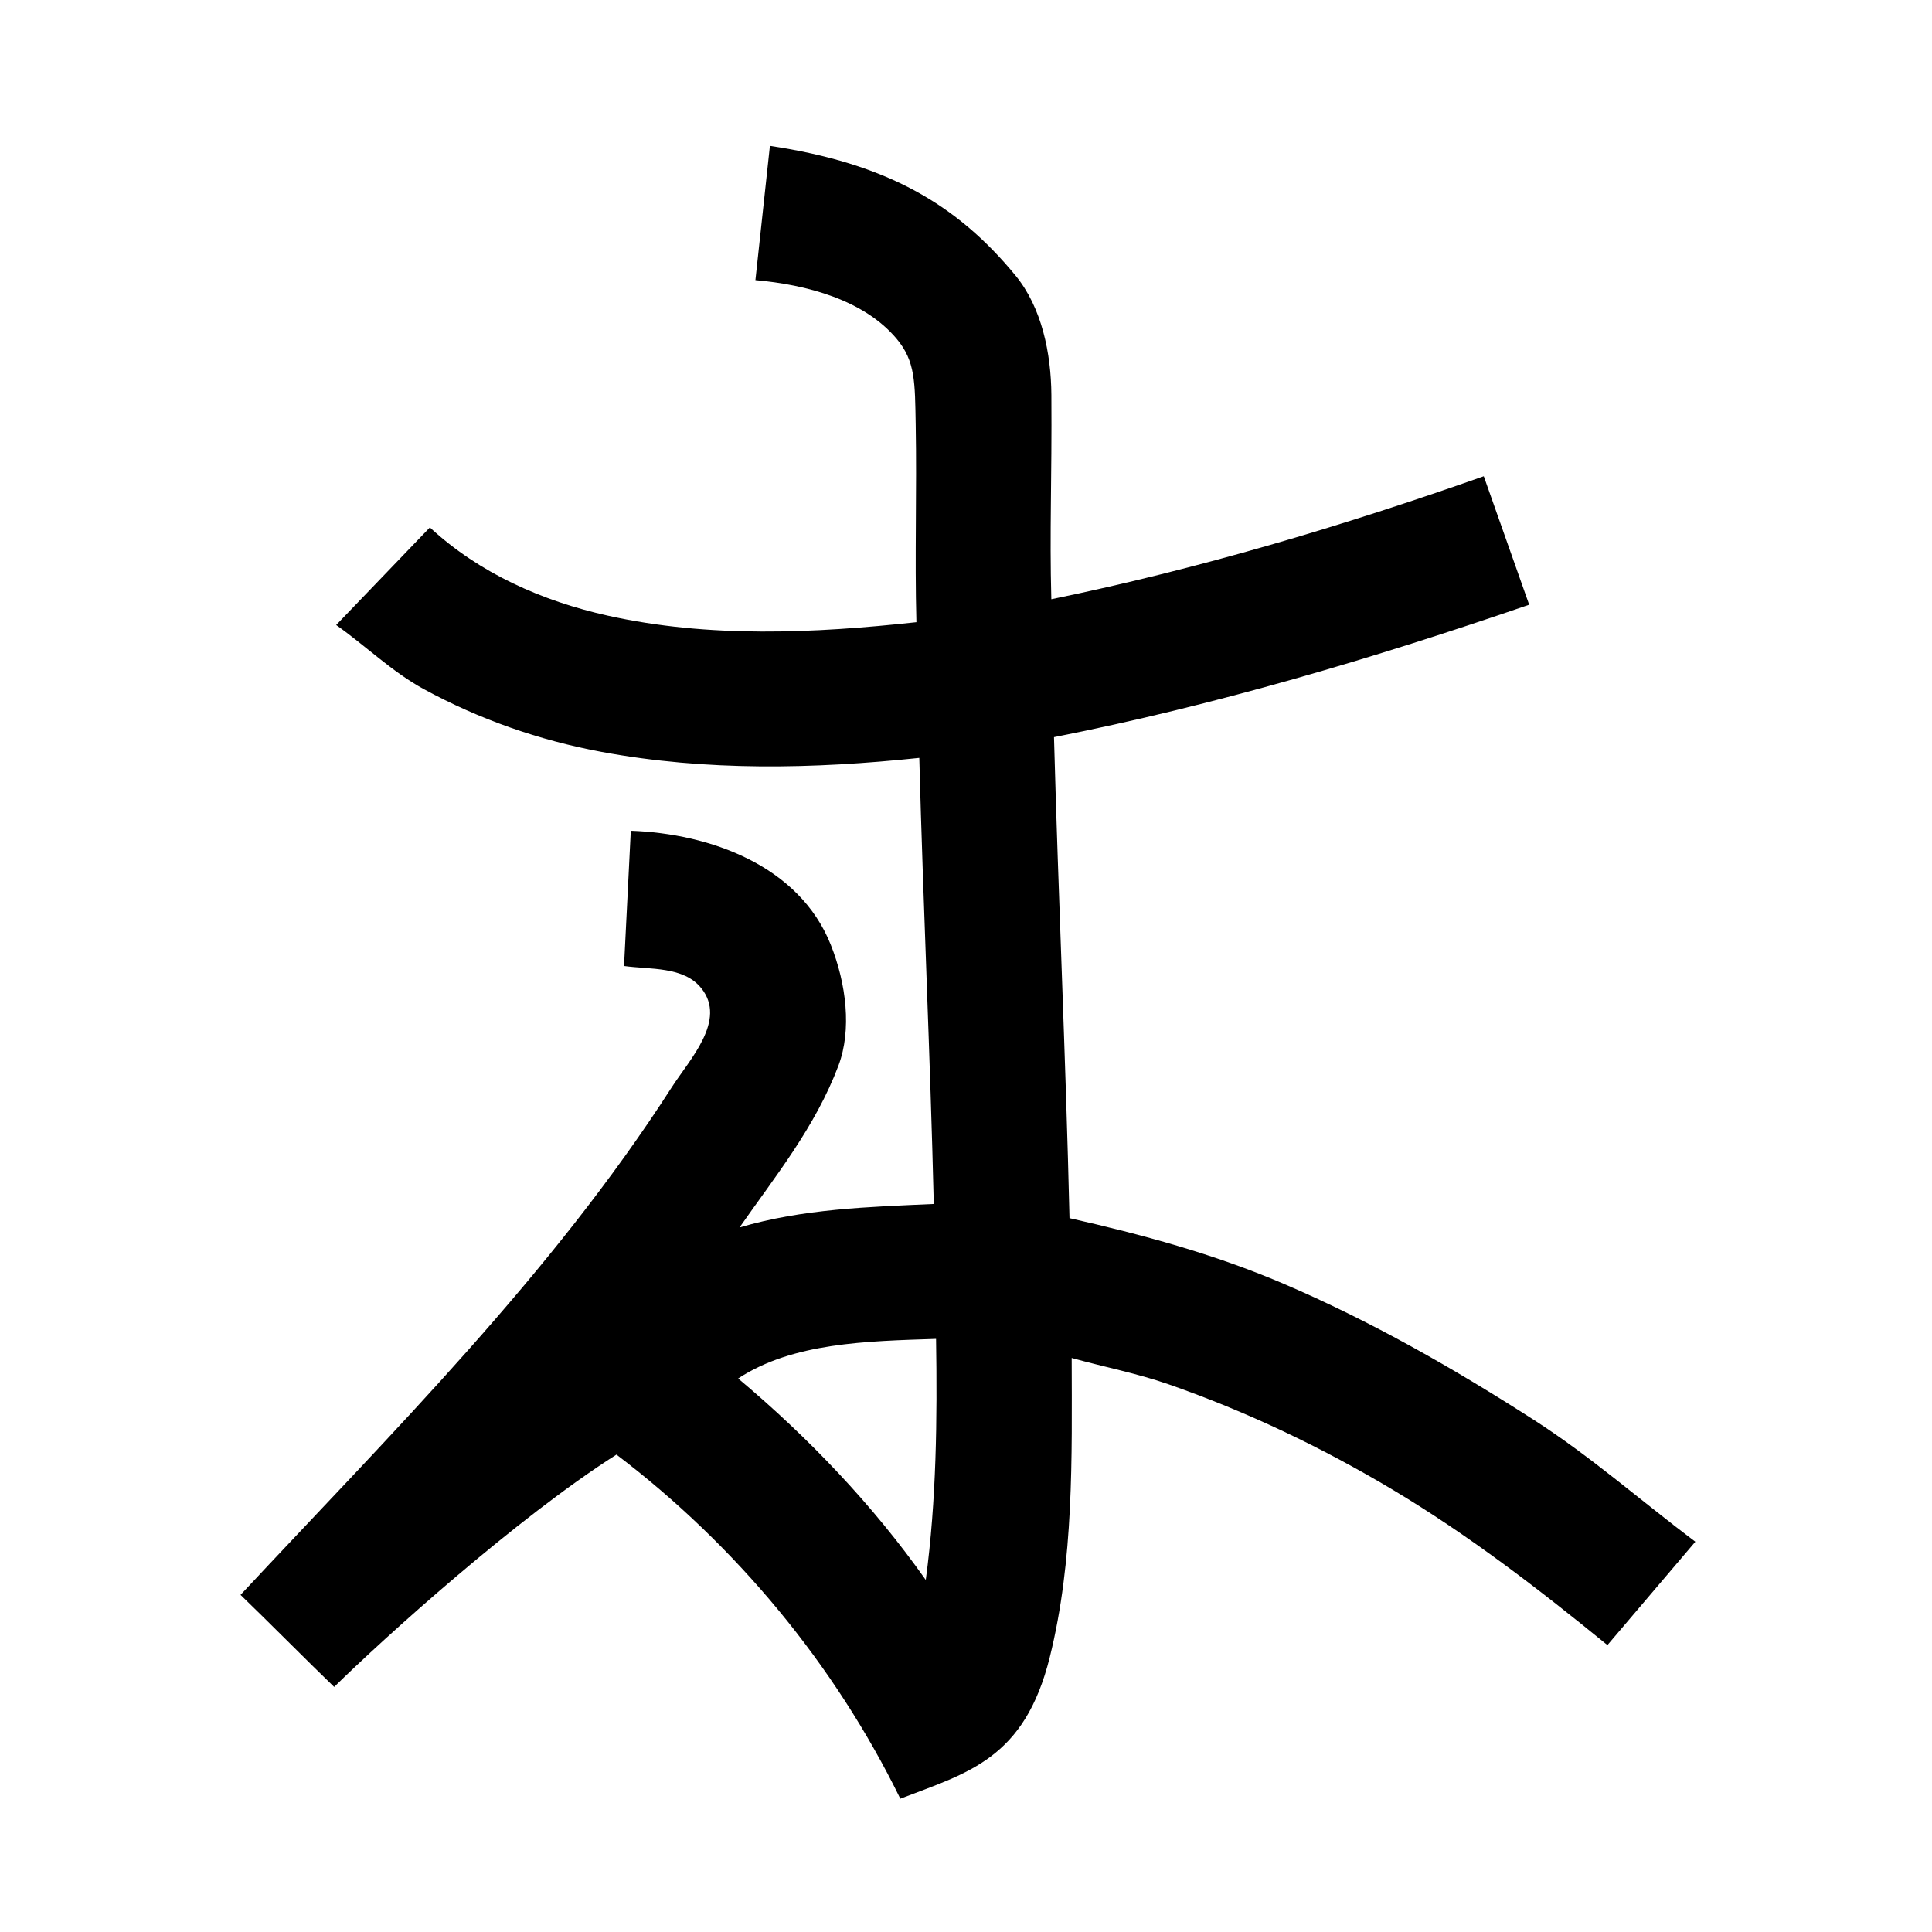 <?xml version="1.0" encoding="UTF-8" standalone="no"?>
<svg
   xmlns:dc="http://purl.org/dc/elements/1.1/"
   xmlns:cc="http://creativecommons.org/ns#"
   xmlns:rdf="http://www.w3.org/1999/02/22-rdf-syntax-ns#"
   xmlns:svg="http://www.w3.org/2000/svg"
   xmlns="http://www.w3.org/2000/svg"
   xmlns:sodipodi="http://sodipodi.sourceforge.net/DTD/sodipodi-0.dtd"
   xmlns:inkscape="http://www.inkscape.org/namespaces/inkscape"
   inkscape:version="1.0 (4035a4fb49, 2020-05-01)"
   sodipodi:docname="u1b027.svg"
   id="svg6"
   height="200"
   width="200"
   viewBox="0 0 200 200"
   version="1.1">
  <defs
     id="defs10" />
  <sodipodi:namedview
     inkscape:current-layer="svg6"
     inkscape:window-maximized="1"
     inkscape:window-y="28"
     inkscape:window-x="0"
     inkscape:cy="64.900106"
     inkscape:cx="100.19571"
     inkscape:zoom="1.9905056"
     showgrid="false"
     id="namedview8"
     inkscape:window-height="846"
     inkscape:window-width="1440"
     inkscape:pageshadow="2"
     inkscape:pageopacity="0"
     guidetolerance="10"
     gridtolerance="10"
     objecttolerance="10"
     borderopacity="1"
     bordercolor="#666666"
     pagecolor="#ffffff" />
  <g
     id="g4"
     fill="black">
    <path
       sodipodi:nodetypes="ascccccssccsscsccccssccsscccssccscsaccacccc"
       d="m 105.109,28.503 c 2.74,3.327 3.699,8.071 3.729,12.381 0.06,8.851 -0.196,14.099 -0.005,21.148 C 124.052,58.904 138.954,54.459 153.6,49.3 c 1.567,4.433 3.133,8.867 4.7,13.3 -16.109,5.539 -32.468,10.407 -49.191,13.709 0.449,16.6 1.218,33.19 1.605,49.792 7.517,1.696 14.918,3.704 22.032,6.737 9.108,3.883 17.738,8.817 26.064,14.167 5.877,3.777 11.12,8.405 16.69,12.594 -3.033,3.567 -6.067,7.133 -9.1,10.7 -7.102,-5.794 -14.352,-11.381 -22.234,-16.087 -7.349,-4.388 -15.081,-8.079 -23.18,-10.904 -3.284,-1.146 -6.704,-1.799 -10.045,-2.731 0.024,10.348 0.23,20.918 -2.268,30.973 C 106.055,182.091 100.213,183.507 93.2,186.2 86.376,172.251 76.144,159.939 63.816,150.579 53.495,157.133 39.758,169.557 34.592,174.629 32.102,172.238 27.39,167.491 24.9,165.1 40.566,148.314 57.075,131.963 69.524,112.577 71.404,109.648 75.266,105.619 72.6,102.3 c -1.83,-2.278 -5.271,-1.921 -8,-2.3 l 0.7,-14 c 8.183,0.291 17.424,3.593 20.698,11.795 1.613,4.041 2.188,8.819 0.802,12.505 -2.401,6.385 -6.63,11.582 -10.244,16.766 6.549,-1.933 13.336,-2.128 20.108,-2.431 C 96.296,109.238 95.571,93.853 95.164,78.457 84.222,79.609 73.125,79.85 62.271,77.834 55.844,76.641 49.637,74.477 43.868,71.334 40.567,69.535 37.858,66.856 34.8,64.7 l 9.7,-10.1 c 5.141,4.751 11.633,7.621 18.406,9.128 10.491,2.334 21.34,1.833 31.96,0.68 -0.182,-6.82 0.054,-13.641 -0.073,-20.46 -0.081,-4.372 -0.021,-6.544 -1.964,-8.864 C 89.437,31.036 83.49,29.469 78.2,29 l 1.5,-13.9 c 12.069,1.811 19.322,6.011 25.409,13.403 z M 76.414,142.7 c 7.295,6.129 13.921,13.062 19.422,20.854 C 96.943,155.3 97.029,146.896 96.9,138.6 c -7.179,0.236 -14.829,0.38 -20.486,4.1 z"
       id="path2" />
  </g>
</svg>
